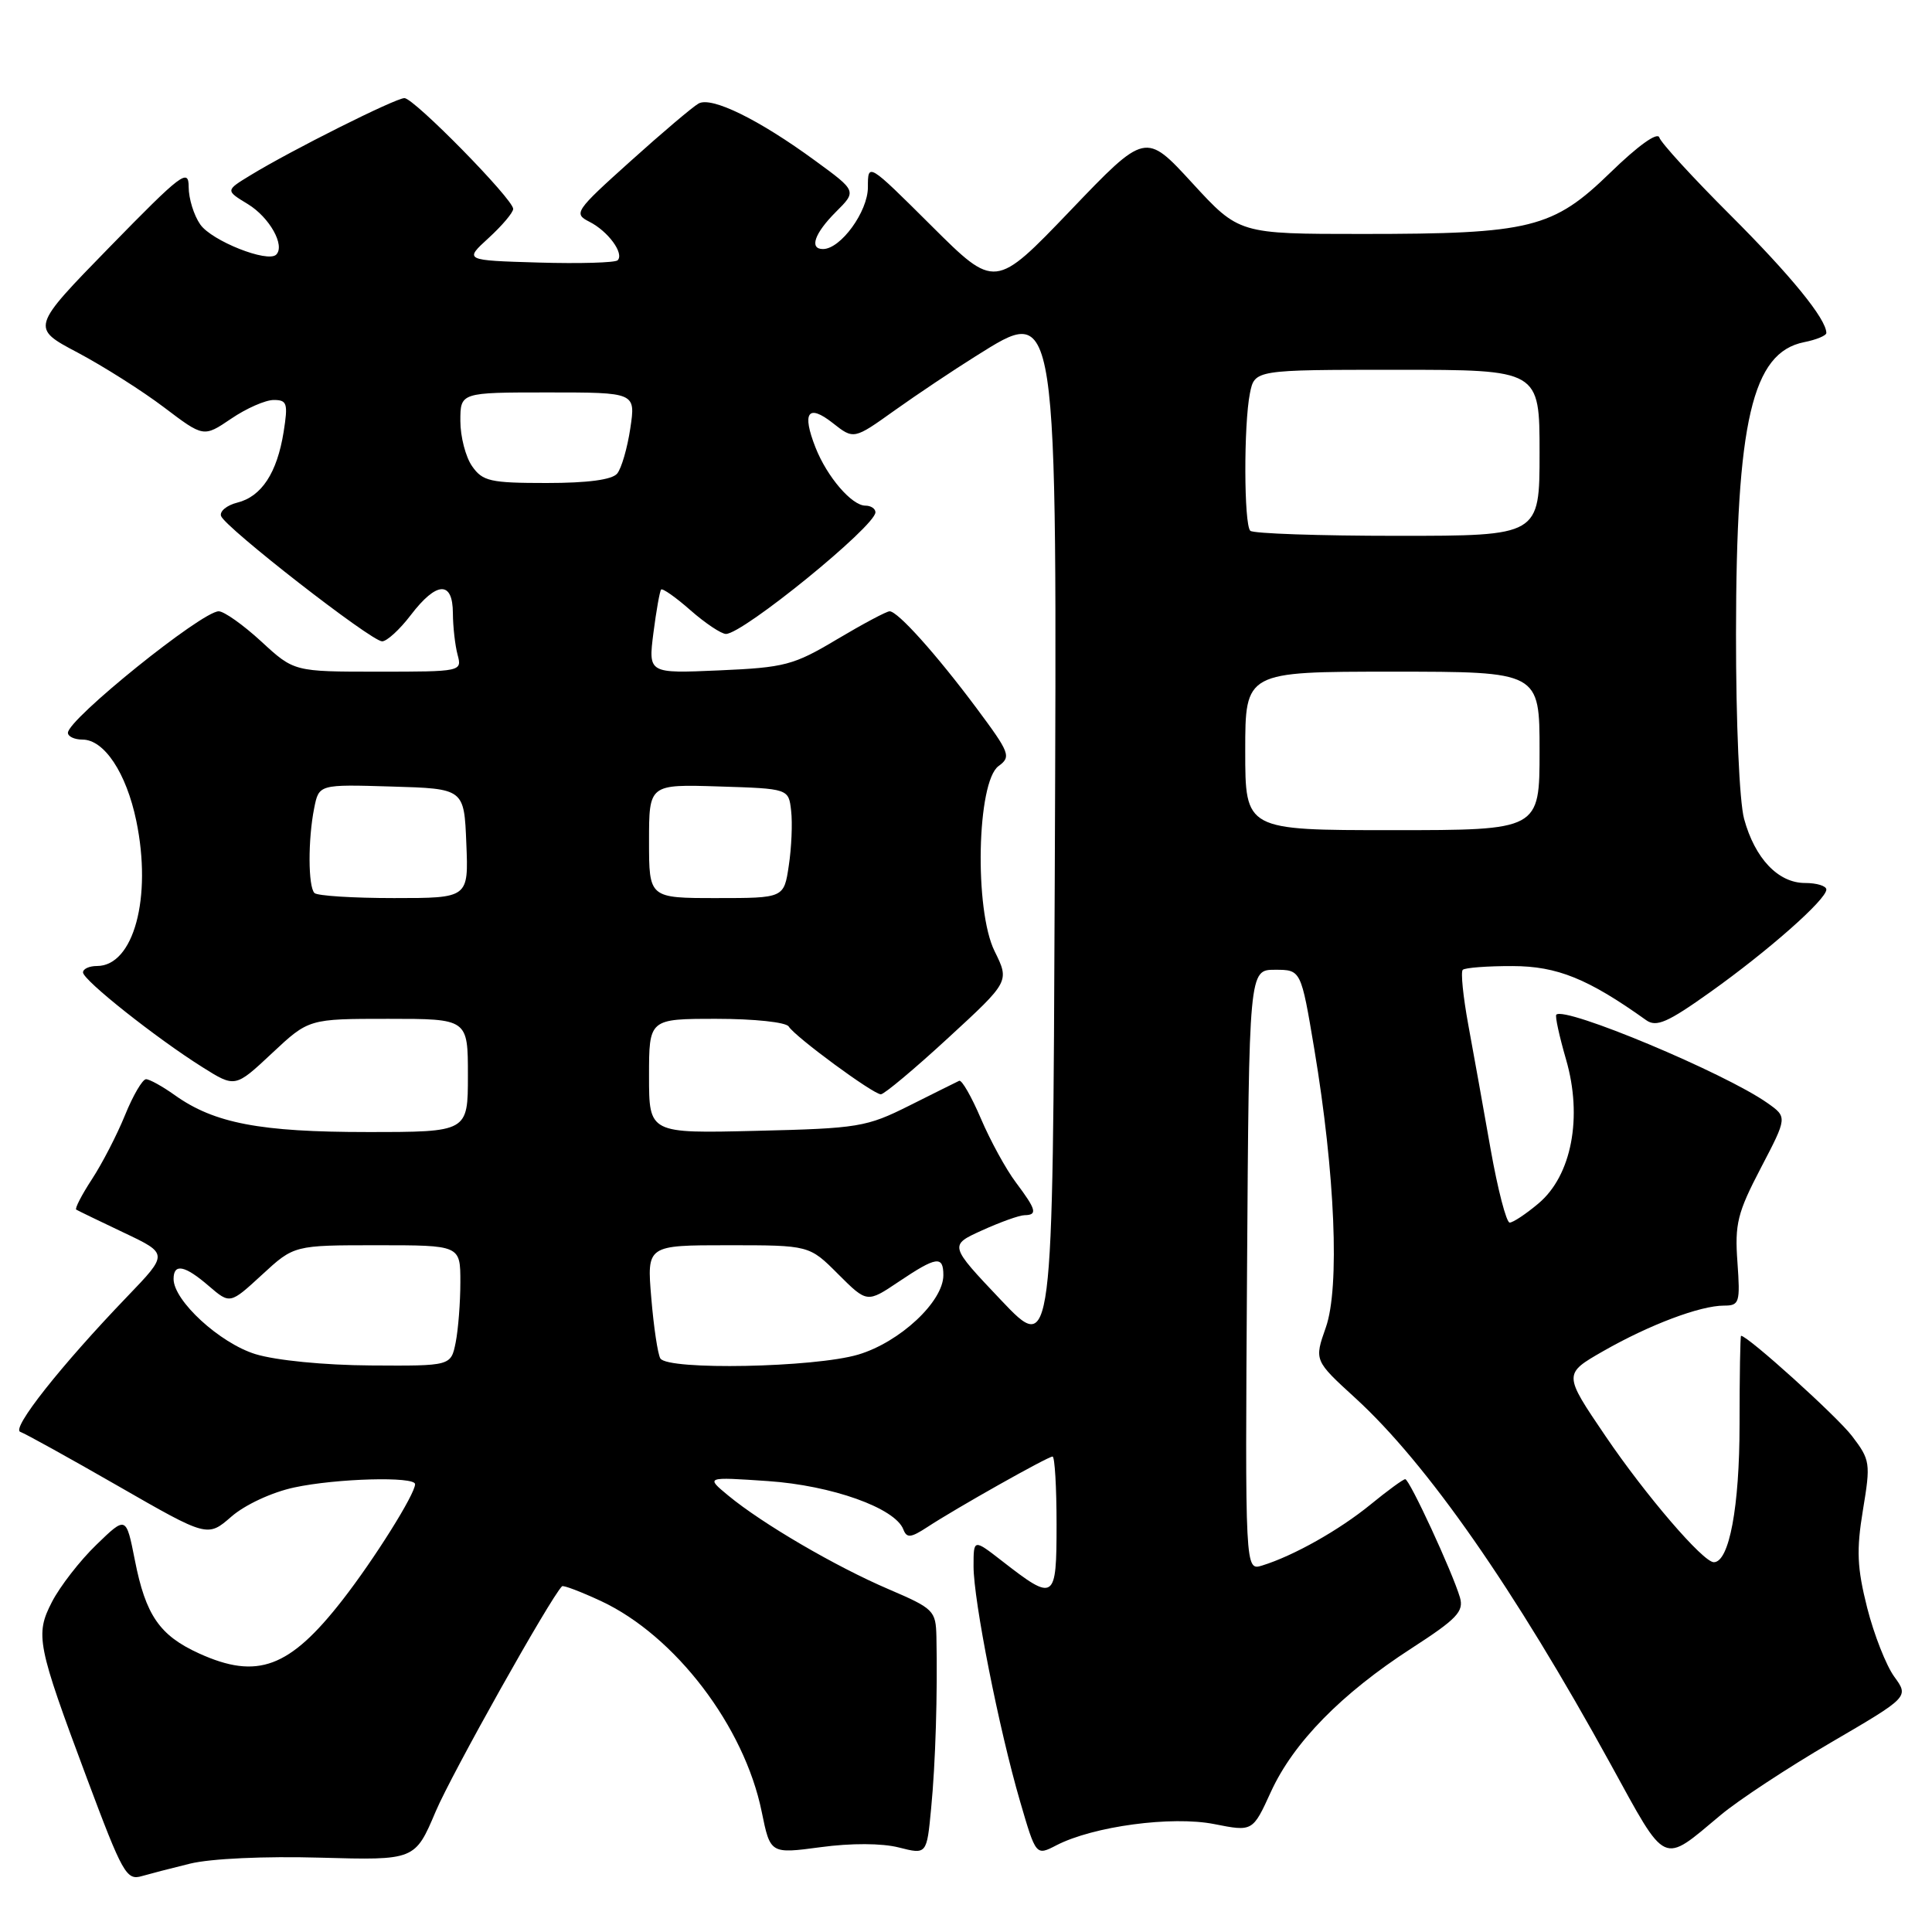 <?xml version="1.0" encoding="UTF-8" standalone="no"?>
<!DOCTYPE svg PUBLIC "-//W3C//DTD SVG 1.1//EN" "http://www.w3.org/Graphics/SVG/1.1/DTD/svg11.dtd" >
<svg xmlns="http://www.w3.org/2000/svg" xmlns:xlink="http://www.w3.org/1999/xlink" version="1.1" viewBox="0 0 256 256">
 <g >
 <path fill="currentColor"
d=" M 25.19 246.94 C 27.94 246.27 35.08 245.94 42.44 246.15 C 54.99 246.50 54.99 246.50 57.74 240.01 C 59.88 234.98 72.90 211.77 74.47 210.19 C 74.64 210.02 76.97 210.91 79.64 212.15 C 89.47 216.74 98.63 228.75 100.93 240.07 C 102.07 245.65 102.07 245.65 108.74 244.76 C 112.79 244.21 116.86 244.23 119.10 244.80 C 122.80 245.74 122.80 245.74 123.38 239.62 C 123.96 233.70 124.24 224.34 124.08 216.88 C 124.00 213.41 123.74 213.15 117.75 210.58 C 110.71 207.57 101.00 201.89 96.50 198.17 C 93.50 195.69 93.50 195.69 101.74 196.25 C 110.23 196.83 118.61 199.82 119.70 202.66 C 120.15 203.83 120.68 203.78 122.87 202.35 C 126.66 199.86 138.84 193.00 139.47 193.00 C 139.76 193.00 140.00 197.04 140.00 201.97 C 140.00 212.12 139.77 212.28 132.75 206.82 C 129.00 203.91 129.00 203.91 129.00 207.55 C 129.00 212.08 132.37 229.12 135.17 238.71 C 137.27 245.91 137.27 245.91 139.98 244.51 C 144.85 241.99 155.27 240.59 160.89 241.70 C 165.99 242.71 165.99 242.71 168.41 237.41 C 171.40 230.89 177.73 224.43 187.03 218.41 C 193.05 214.52 193.99 213.53 193.45 211.67 C 192.47 208.34 186.77 196.00 186.20 196.00 C 185.93 196.00 183.86 197.51 181.60 199.36 C 177.46 202.74 171.40 206.16 167.24 207.44 C 164.98 208.14 164.98 208.14 165.24 168.32 C 165.50 128.50 165.50 128.50 168.95 128.50 C 172.39 128.50 172.39 128.50 174.15 139.00 C 176.91 155.52 177.54 170.61 175.68 175.89 C 174.14 180.27 174.14 180.27 179.59 185.25 C 189.10 193.95 200.66 210.53 213.41 233.75 C 220.93 247.44 220.14 247.07 227.99 240.51 C 230.34 238.54 236.92 234.21 242.61 230.89 C 252.95 224.85 252.95 224.85 251.00 222.17 C 249.93 220.70 248.31 216.59 247.41 213.04 C 246.07 207.73 245.97 205.41 246.85 200.08 C 247.88 193.87 247.82 193.45 245.40 190.28 C 243.42 187.68 231.59 177.00 230.70 177.00 C 230.59 177.00 230.50 182.29 230.50 188.75 C 230.50 199.66 229.13 207.00 227.09 207.00 C 225.67 207.00 218.06 198.14 212.73 190.28 C 207.15 182.06 207.15 182.06 212.44 179.03 C 218.55 175.54 225.28 173.00 228.44 173.00 C 230.48 173.00 230.60 172.62 230.22 167.25 C 229.85 162.18 230.22 160.70 233.32 154.76 C 236.84 148.02 236.84 148.02 234.17 146.14 C 228.53 142.17 207.36 133.31 206.22 134.45 C 206.03 134.63 206.62 137.31 207.51 140.39 C 209.73 148.03 208.25 155.77 203.86 159.46 C 202.20 160.86 200.48 162.00 200.04 162.00 C 199.60 162.00 198.46 157.61 197.51 152.25 C 196.57 146.89 195.23 139.47 194.55 135.76 C 193.87 132.05 193.54 128.79 193.82 128.51 C 194.10 128.23 197.07 128.00 200.42 128.01 C 206.33 128.02 210.43 129.68 218.13 135.18 C 219.48 136.14 220.98 135.48 226.63 131.45 C 234.34 125.96 242.00 119.19 242.00 117.87 C 242.00 117.39 240.73 117.00 239.17 117.00 C 235.62 117.00 232.53 113.75 231.10 108.50 C 230.48 106.21 230.02 95.74 230.03 84.00 C 230.05 55.81 232.17 46.72 239.05 45.34 C 240.67 45.02 242.00 44.47 242.00 44.12 C 241.99 42.26 237.29 36.50 229.28 28.50 C 224.32 23.55 220.08 18.92 219.87 18.22 C 219.63 17.45 217.05 19.30 213.40 22.85 C 205.77 30.27 202.83 31.00 180.54 31.00 C 164.18 31.00 164.18 31.00 157.98 24.25 C 151.78 17.50 151.78 17.50 141.82 27.91 C 131.85 38.31 131.85 38.31 123.43 29.93 C 115.00 21.54 115.00 21.54 115.00 24.82 C 115.00 28.04 111.39 33.00 109.05 33.00 C 107.20 33.00 107.92 30.92 110.76 28.08 C 113.53 25.32 113.53 25.32 108.01 21.29 C 100.54 15.82 94.27 12.75 92.56 13.72 C 91.79 14.15 87.73 17.59 83.52 21.38 C 76.20 27.96 75.97 28.30 78.09 29.38 C 80.57 30.63 82.74 33.59 81.84 34.49 C 81.52 34.81 76.81 34.95 71.38 34.79 C 61.50 34.50 61.50 34.50 64.75 31.53 C 66.54 29.89 68.00 28.16 68.00 27.68 C 68.00 26.39 54.85 13.00 53.59 13.00 C 52.41 13.00 38.55 19.94 33.19 23.22 C 29.87 25.24 29.87 25.24 32.85 27.05 C 35.71 28.80 37.81 32.53 36.60 33.74 C 35.47 34.86 28.06 31.92 26.54 29.75 C 25.69 28.54 25.00 26.31 25.00 24.78 C 25.00 22.25 24.07 22.96 14.54 32.72 C 4.08 43.44 4.08 43.44 10.29 46.72 C 13.70 48.53 18.86 51.80 21.74 53.98 C 26.98 57.95 26.98 57.95 30.63 55.48 C 32.64 54.11 35.17 53.00 36.27 53.00 C 38.05 53.00 38.18 53.45 37.58 57.25 C 36.71 62.66 34.66 65.80 31.44 66.60 C 30.05 66.95 29.08 67.75 29.29 68.37 C 29.78 69.86 49.17 84.96 50.63 84.98 C 51.25 84.99 52.96 83.43 54.43 81.50 C 57.85 77.02 60.00 76.92 60.01 81.25 C 60.02 83.04 60.30 85.51 60.63 86.75 C 61.23 88.98 61.16 89.00 50.09 89.00 C 38.96 89.00 38.96 89.00 34.62 85.00 C 32.23 82.80 29.69 81.00 28.98 81.00 C 26.75 81.00 9.00 95.30 9.00 97.10 C 9.00 97.59 9.87 98.00 10.93 98.00 C 13.81 98.00 16.74 102.42 18.06 108.77 C 20.17 118.94 17.71 128.00 12.85 128.00 C 11.83 128.00 11.00 128.38 11.00 128.85 C 11.00 129.87 20.73 137.58 26.83 141.41 C 31.16 144.13 31.16 144.13 36.04 139.56 C 40.91 135.00 40.91 135.00 51.46 135.00 C 62.00 135.00 62.00 135.00 62.00 142.50 C 62.00 150.00 62.00 150.00 48.66 150.00 C 34.47 150.00 28.39 148.84 23.17 145.12 C 21.53 143.95 19.81 143.00 19.35 143.00 C 18.88 143.01 17.63 145.14 16.57 147.75 C 15.51 150.36 13.53 154.20 12.17 156.27 C 10.82 158.34 9.89 160.15 10.10 160.28 C 10.32 160.42 13.16 161.79 16.40 163.33 C 22.31 166.13 22.31 166.13 16.85 171.81 C 8.06 180.96 1.45 189.32 2.69 189.73 C 3.31 189.94 9.15 193.17 15.66 196.91 C 27.50 203.71 27.50 203.71 30.67 200.95 C 32.48 199.38 36.04 197.73 38.97 197.10 C 44.59 195.89 55.00 195.61 55.00 196.66 C 55.00 197.98 49.58 206.62 45.38 212.01 C 38.36 221.02 34.11 222.60 26.38 219.09 C 21.15 216.71 19.30 214.03 17.87 206.73 C 16.71 200.87 16.71 200.87 12.77 204.69 C 10.60 206.78 7.95 210.20 6.88 212.27 C 4.64 216.62 4.90 217.93 11.50 235.59 C 16.26 248.32 16.76 249.20 18.81 248.59 C 19.74 248.32 22.61 247.57 25.19 246.94 Z  M 33.85 179.43 C 29.12 177.97 23.00 172.35 23.00 169.47 C 23.00 167.36 24.49 167.65 27.68 170.41 C 30.48 172.81 30.48 172.81 34.72 168.91 C 38.96 165.00 38.96 165.00 49.98 165.00 C 61.00 165.00 61.00 165.00 61.00 169.88 C 61.00 172.56 60.72 176.16 60.38 177.88 C 59.75 181.00 59.75 181.00 49.12 180.93 C 42.95 180.89 36.56 180.26 33.85 179.43 Z  M 87.50 180.00 C 87.16 179.45 86.62 175.85 86.30 172.00 C 85.71 165.00 85.71 165.00 96.47 165.00 C 107.24 165.00 107.24 165.00 111.06 168.83 C 114.89 172.65 114.89 172.65 119.09 169.83 C 124.08 166.48 125.00 166.34 125.00 168.97 C 125.00 172.47 119.23 177.85 113.72 179.49 C 107.94 181.21 88.48 181.59 87.50 180.00 Z  M 132.63 172.26 C 125.76 165.01 125.76 165.01 130.13 163.03 C 132.53 161.94 135.06 161.03 135.75 161.02 C 137.51 160.99 137.33 160.31 134.61 156.68 C 133.29 154.93 131.21 151.12 129.97 148.21 C 128.73 145.31 127.44 143.06 127.10 143.21 C 126.76 143.37 123.78 144.85 120.49 146.50 C 114.82 149.34 113.74 149.52 100.25 149.84 C 86.00 150.19 86.00 150.19 86.00 142.59 C 86.00 135.00 86.00 135.00 94.94 135.00 C 99.95 135.00 104.16 135.45 104.51 136.02 C 105.36 137.39 115.70 145.00 116.72 145.00 C 117.16 145.00 121.18 141.64 125.65 137.52 C 133.77 130.05 133.77 130.05 131.79 126.04 C 129.08 120.57 129.44 103.61 132.31 101.51 C 134.01 100.27 133.82 99.78 129.40 93.84 C 124.05 86.67 118.96 81.00 117.88 81.00 C 117.47 81.00 114.34 82.67 110.91 84.71 C 105.15 88.15 103.99 88.45 95.29 88.83 C 85.90 89.24 85.90 89.24 86.58 83.87 C 86.96 80.92 87.42 78.33 87.60 78.12 C 87.78 77.91 89.54 79.14 91.50 80.87 C 93.46 82.59 95.58 84.00 96.19 84.00 C 98.45 84.00 116.00 69.72 116.00 67.88 C 116.00 67.40 115.40 67.00 114.67 67.00 C 112.87 67.00 109.59 63.19 108.06 59.30 C 106.23 54.65 107.06 53.47 110.34 56.05 C 113.13 58.25 113.13 58.25 118.56 54.37 C 121.55 52.24 126.36 49.03 129.25 47.22 C 140.26 40.35 140.07 39.10 139.76 116.49 C 139.50 179.50 139.50 179.50 132.63 172.26 Z  M 41.67 118.33 C 40.82 117.49 40.80 111.23 41.63 107.09 C 42.26 103.93 42.26 103.93 51.88 104.22 C 61.50 104.50 61.50 104.50 61.79 111.75 C 62.09 119.00 62.09 119.00 52.21 119.00 C 46.78 119.00 42.03 118.70 41.67 118.33 Z  M 86.00 111.46 C 86.00 103.92 86.00 103.92 95.25 104.21 C 104.50 104.50 104.50 104.50 104.83 107.44 C 105.02 109.06 104.88 112.32 104.52 114.69 C 103.88 119.00 103.88 119.00 94.94 119.00 C 86.00 119.00 86.00 119.00 86.00 111.46 Z  M 165.00 99.50 C 165.00 89.00 165.00 89.00 184.50 89.00 C 204.00 89.00 204.00 89.00 204.00 99.50 C 204.00 110.00 204.00 110.00 184.50 110.00 C 165.00 110.00 165.00 110.00 165.00 99.50 Z  M 165.67 70.33 C 164.82 69.49 164.79 56.28 165.62 52.12 C 166.25 49.00 166.25 49.00 185.12 49.00 C 204.00 49.00 204.00 49.00 204.00 60.00 C 204.00 71.00 204.00 71.00 185.17 71.00 C 174.81 71.00 166.03 70.70 165.67 70.33 Z  M 62.56 61.78 C 61.70 60.56 61.00 57.86 61.00 55.78 C 61.00 52.00 61.00 52.00 72.61 52.00 C 84.23 52.00 84.23 52.00 83.52 56.75 C 83.13 59.36 82.35 62.06 81.78 62.75 C 81.11 63.57 77.88 64.00 72.43 64.00 C 64.97 64.00 63.95 63.77 62.56 61.78 Z "/>
</g>
</svg>